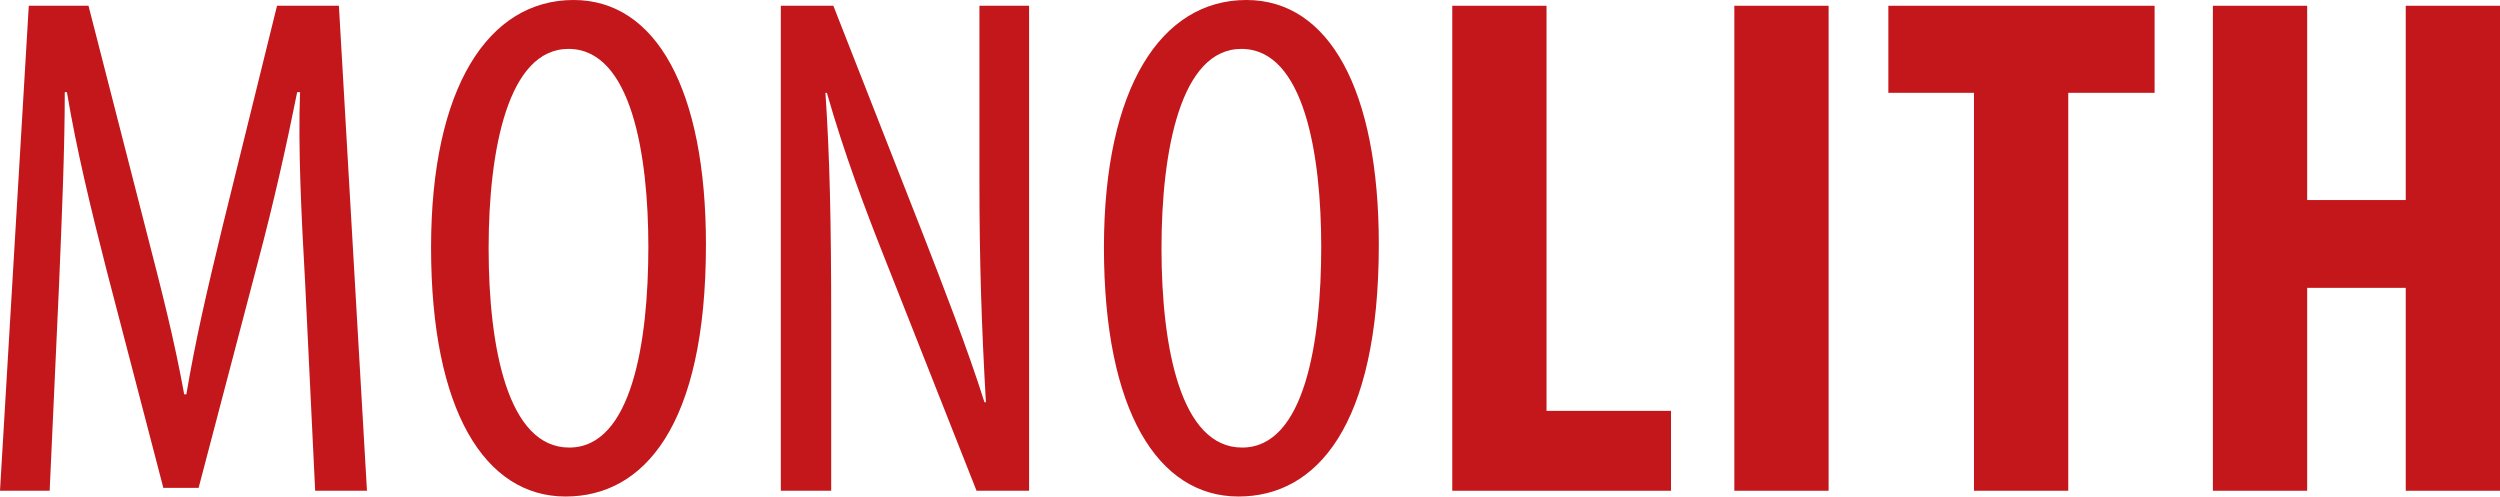 <?xml version="1.0" encoding="utf-8"?>
<!-- Generator: Adobe Illustrator 16.0.0, SVG Export Plug-In . SVG Version: 6.00 Build 0)  -->
<!DOCTYPE svg PUBLIC "-//W3C//DTD SVG 1.1//EN" "http://www.w3.org/Graphics/SVG/1.1/DTD/svg11.dtd">
<svg version="1.1" id="Ebene_1" xmlns="http://www.w3.org/2000/svg" xmlns:xlink="http://www.w3.org/1999/xlink" x="0px" y="0px"
	 width="177.17px" height="35.187px" viewBox="0 0 177.17 35.187" enable-background="new 0 0 177.17 35.187" xml:space="preserve">
<g>
	<path fill="#C4171B" d="M21.622,19.99c-0.255-4.539-0.51-9.587-0.357-13.462h-0.204c-0.765,3.824-1.683,7.904-2.754,11.933
		l-4.232,16.114h-2.499L7.547,19.123c-1.122-4.386-2.142-8.618-2.805-12.596H4.59c0,4.028-0.204,8.822-0.408,13.717L3.519,34.778H0
		L2.04,0.408h4.232l4.029,15.707c1.173,4.539,2.04,7.904,2.753,11.831h0.153c0.663-3.926,1.428-7.19,2.549-11.831l3.876-15.707
		h4.385l1.989,34.371h-3.671L21.622,19.99z"/>
	<path fill="#C4171B" d="M50.029,17.338c0,12.902-4.437,17.849-9.944,17.849c-5.711,0-9.536-6.069-9.536-17.645
		C30.549,6.17,34.628,0,40.646,0C46.51,0,50.029,6.374,50.029,17.338z M34.628,17.593c0,7.088,1.377,14.125,5.711,14.125
		c4.437,0,5.609-7.497,5.609-14.228c0-6.425-1.173-14.024-5.66-14.024C36.005,3.467,34.628,10.607,34.628,17.593z"/>
	<path fill="#C4171B" d="M55.335,34.778V0.408h3.723l6.323,16.114c1.428,3.672,3.213,8.261,4.386,11.984h0.102
		c-0.306-5.405-0.459-9.842-0.459-15.808V0.408h3.519v34.371h-3.723l-6.527-16.522c-1.377-3.468-2.855-7.394-4.08-11.678h-0.102
		c0.306,4.589,0.408,8.975,0.408,16.318v11.882H55.335z"/>
	<path fill="#C4171B" d="M97.714,17.338c0,12.902-4.437,17.849-9.944,17.849c-5.711,0-9.536-6.069-9.536-17.645
		C78.234,6.17,82.313,0,88.331,0C94.195,0,97.714,6.374,97.714,17.338z M82.313,17.593c0,7.088,1.377,14.125,5.711,14.125
		c4.437,0,5.609-7.497,5.609-14.228c0-6.425-1.173-14.024-5.66-14.024C83.69,3.467,82.313,10.607,82.313,17.593z"/>
	<path fill="#C4171B" d="M102.918,0.408h6.681v28.71h8.822v5.661h-15.502V0.408z"/>
	<path fill="#C4171B" d="M129.59,0.408v34.371h-6.681V0.408H129.59z"/>
	<path fill="#C4171B" d="M139.892,6.578h-6.068v-6.17h18.868v6.17h-6.119v28.2h-6.681V6.578z"/>
	<path fill="#C4171B" d="M163.504,0.408v13.769h6.986V0.408h6.68v34.371h-6.68v-14.38h-6.986v14.38h-6.681V0.408H163.504z"/>
</g>
</svg>

